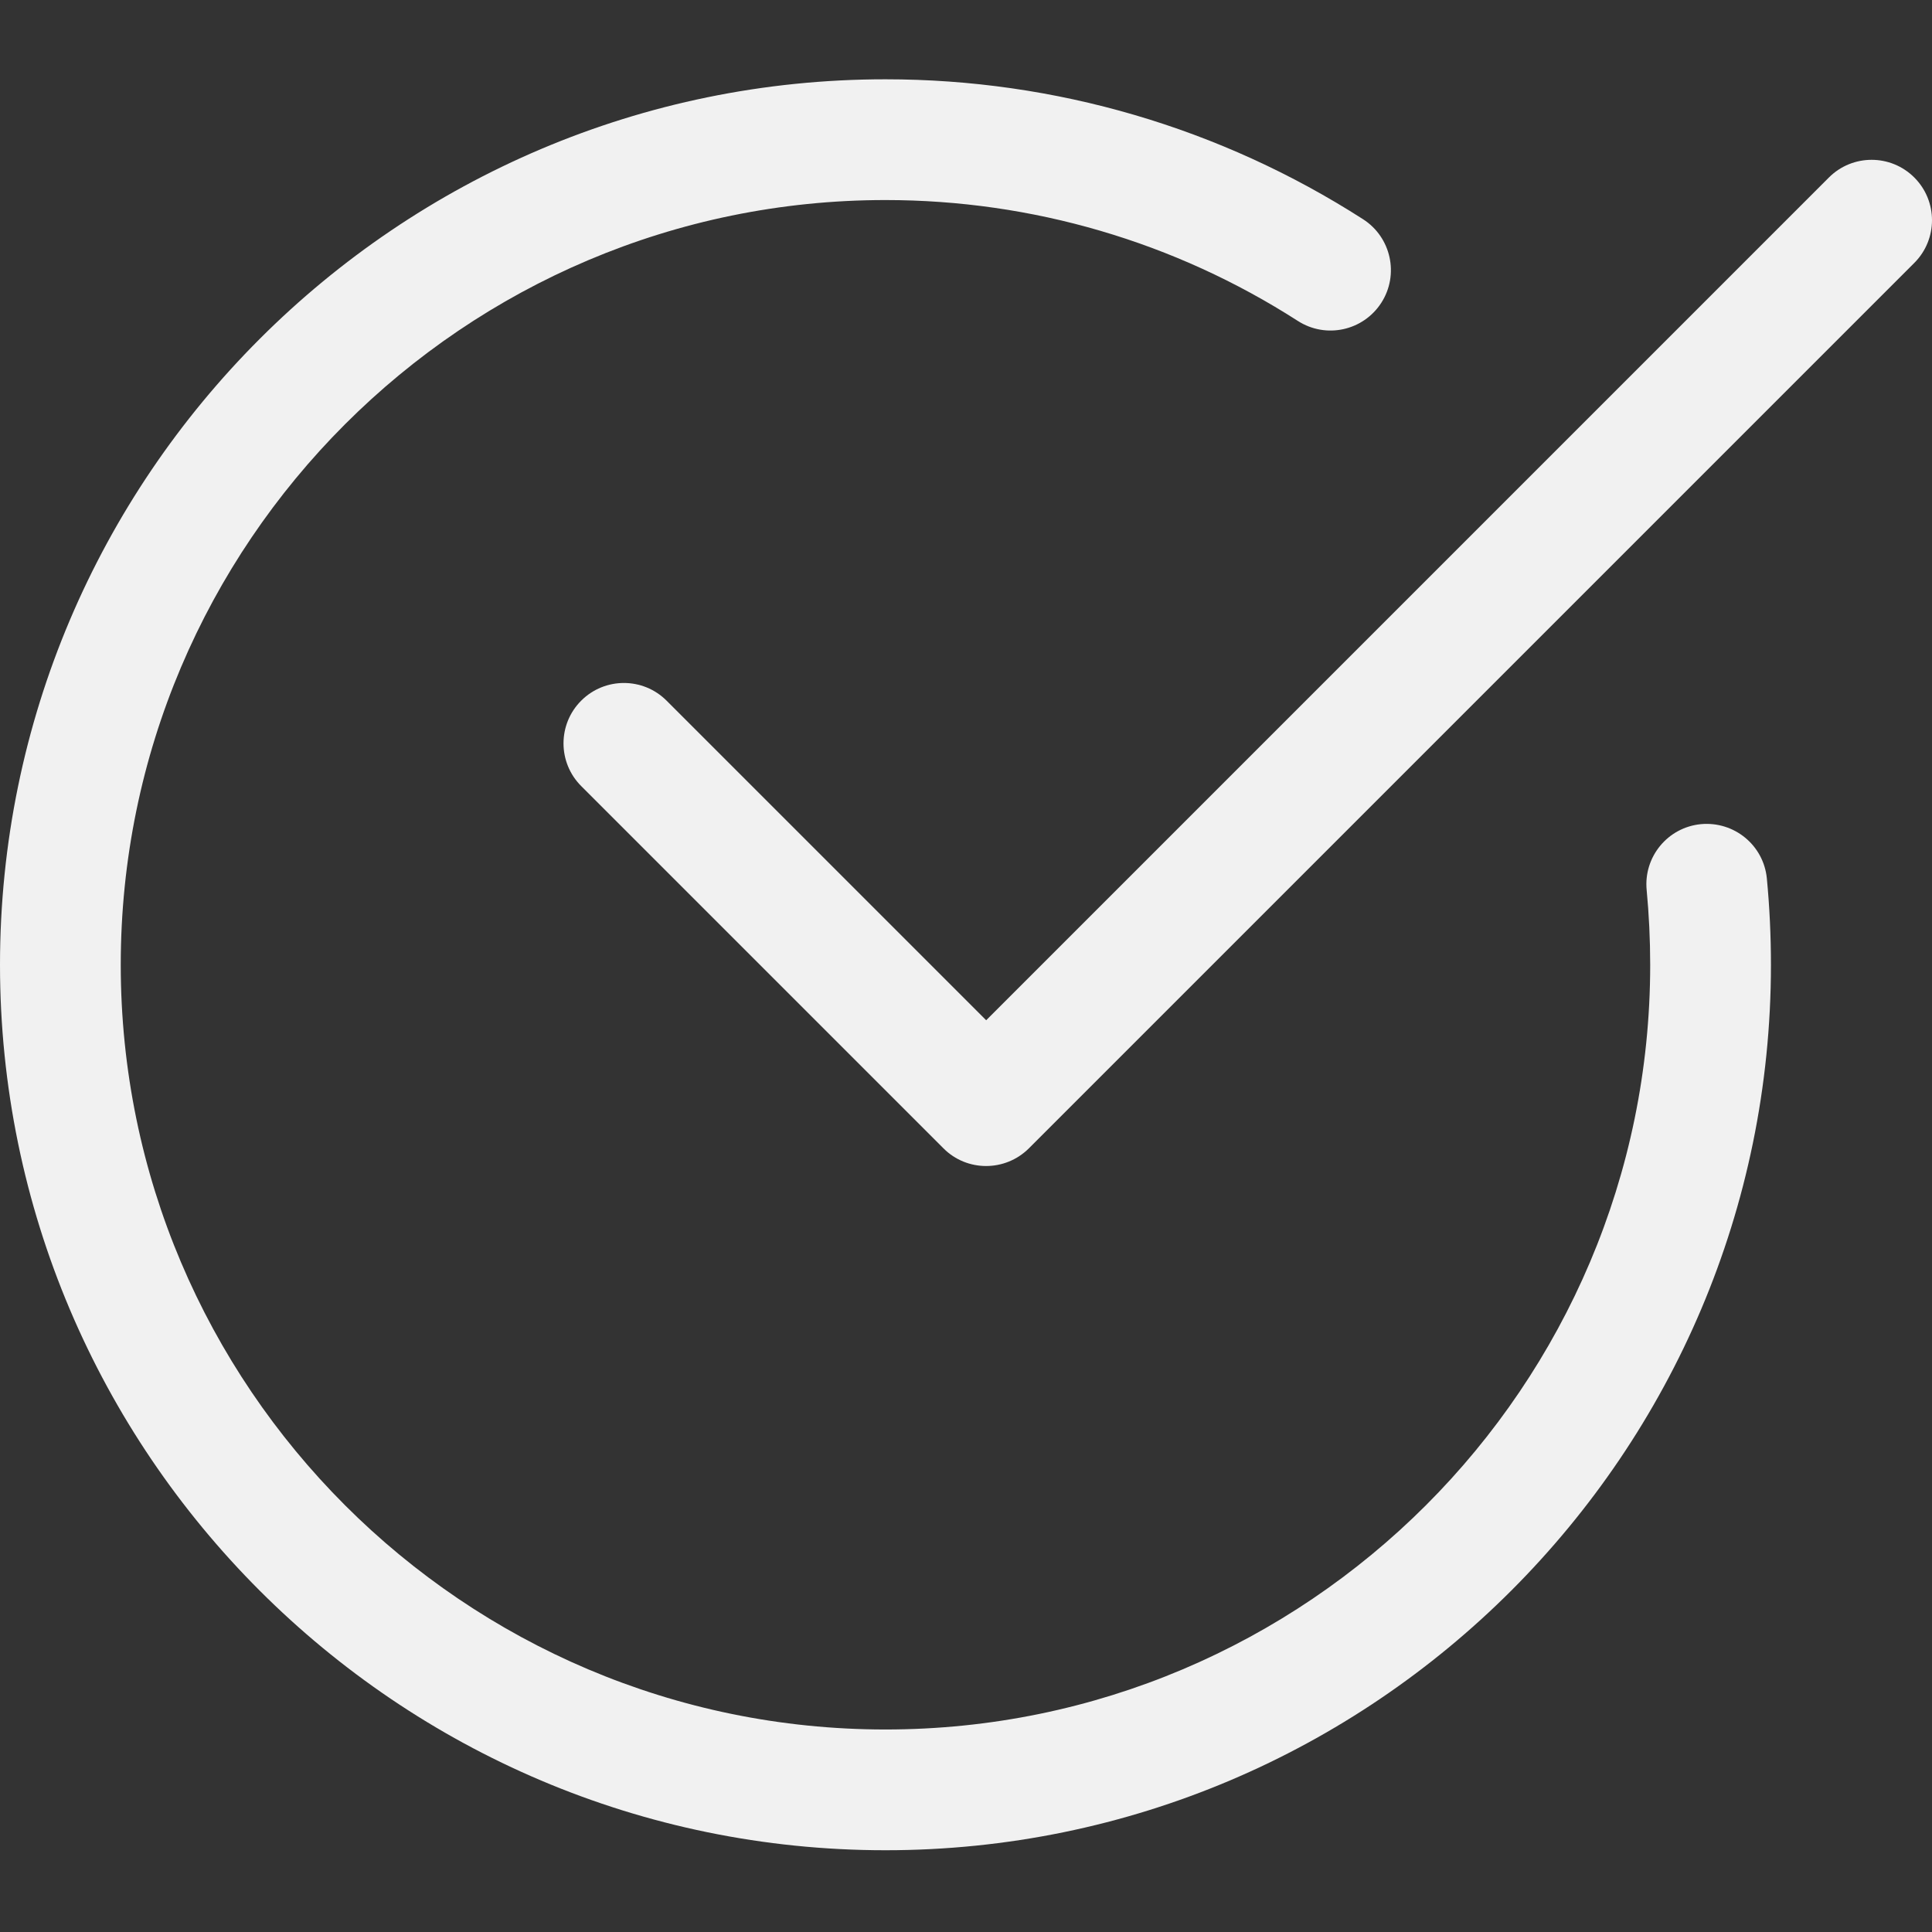<svg width="116" height="116" viewBox="0 0 116 116" fill="none" xmlns="http://www.w3.org/2000/svg">
<rect x="0" y="0" width="116" height="116" fill="#333333" stroke="none"/>
<g clip-path="url(#clip0)">
<path d="M53.165 111.091C23.852 111.091 0 87.24 0 57.926C0 28.613 23.852 4.761 53.165 4.761C63.358 4.761 73.276 7.666 81.845 13.166C83.527 14.249 84.02 16.492 82.937 18.178C81.85 19.865 79.612 20.353 77.925 19.27C70.53 14.519 61.966 12.011 53.165 12.011C27.849 12.011 7.25 32.61 7.25 57.926C7.25 83.242 27.849 103.841 53.165 103.841C78.481 103.841 99.08 83.242 99.08 57.926C99.08 56.413 99.007 54.915 98.868 53.441C98.675 51.445 100.134 49.676 102.125 49.483C104.126 49.299 105.89 50.749 106.084 52.74C106.247 54.447 106.33 56.177 106.33 57.926C106.33 87.24 82.479 111.091 53.165 111.091Z" fill="#F1F1F1"/>
<path d="M59.206 70.009C58.279 70.009 57.35 69.656 56.645 68.946L34.896 47.197C33.48 45.78 33.48 43.484 34.896 42.069C36.312 40.653 38.607 40.653 40.023 42.069L59.212 61.257L109.809 10.658C111.226 9.242 113.522 9.242 114.938 10.658C116.354 12.074 116.354 14.369 114.938 15.785L61.773 68.951C61.062 69.656 60.135 70.009 59.206 70.009Z" fill="#F1F1F1"/>
</g>
<defs>
<clipPath id="clip0">
<rect width="116" height="116" fill="white"/>
</clipPath>
</defs>
</svg>
